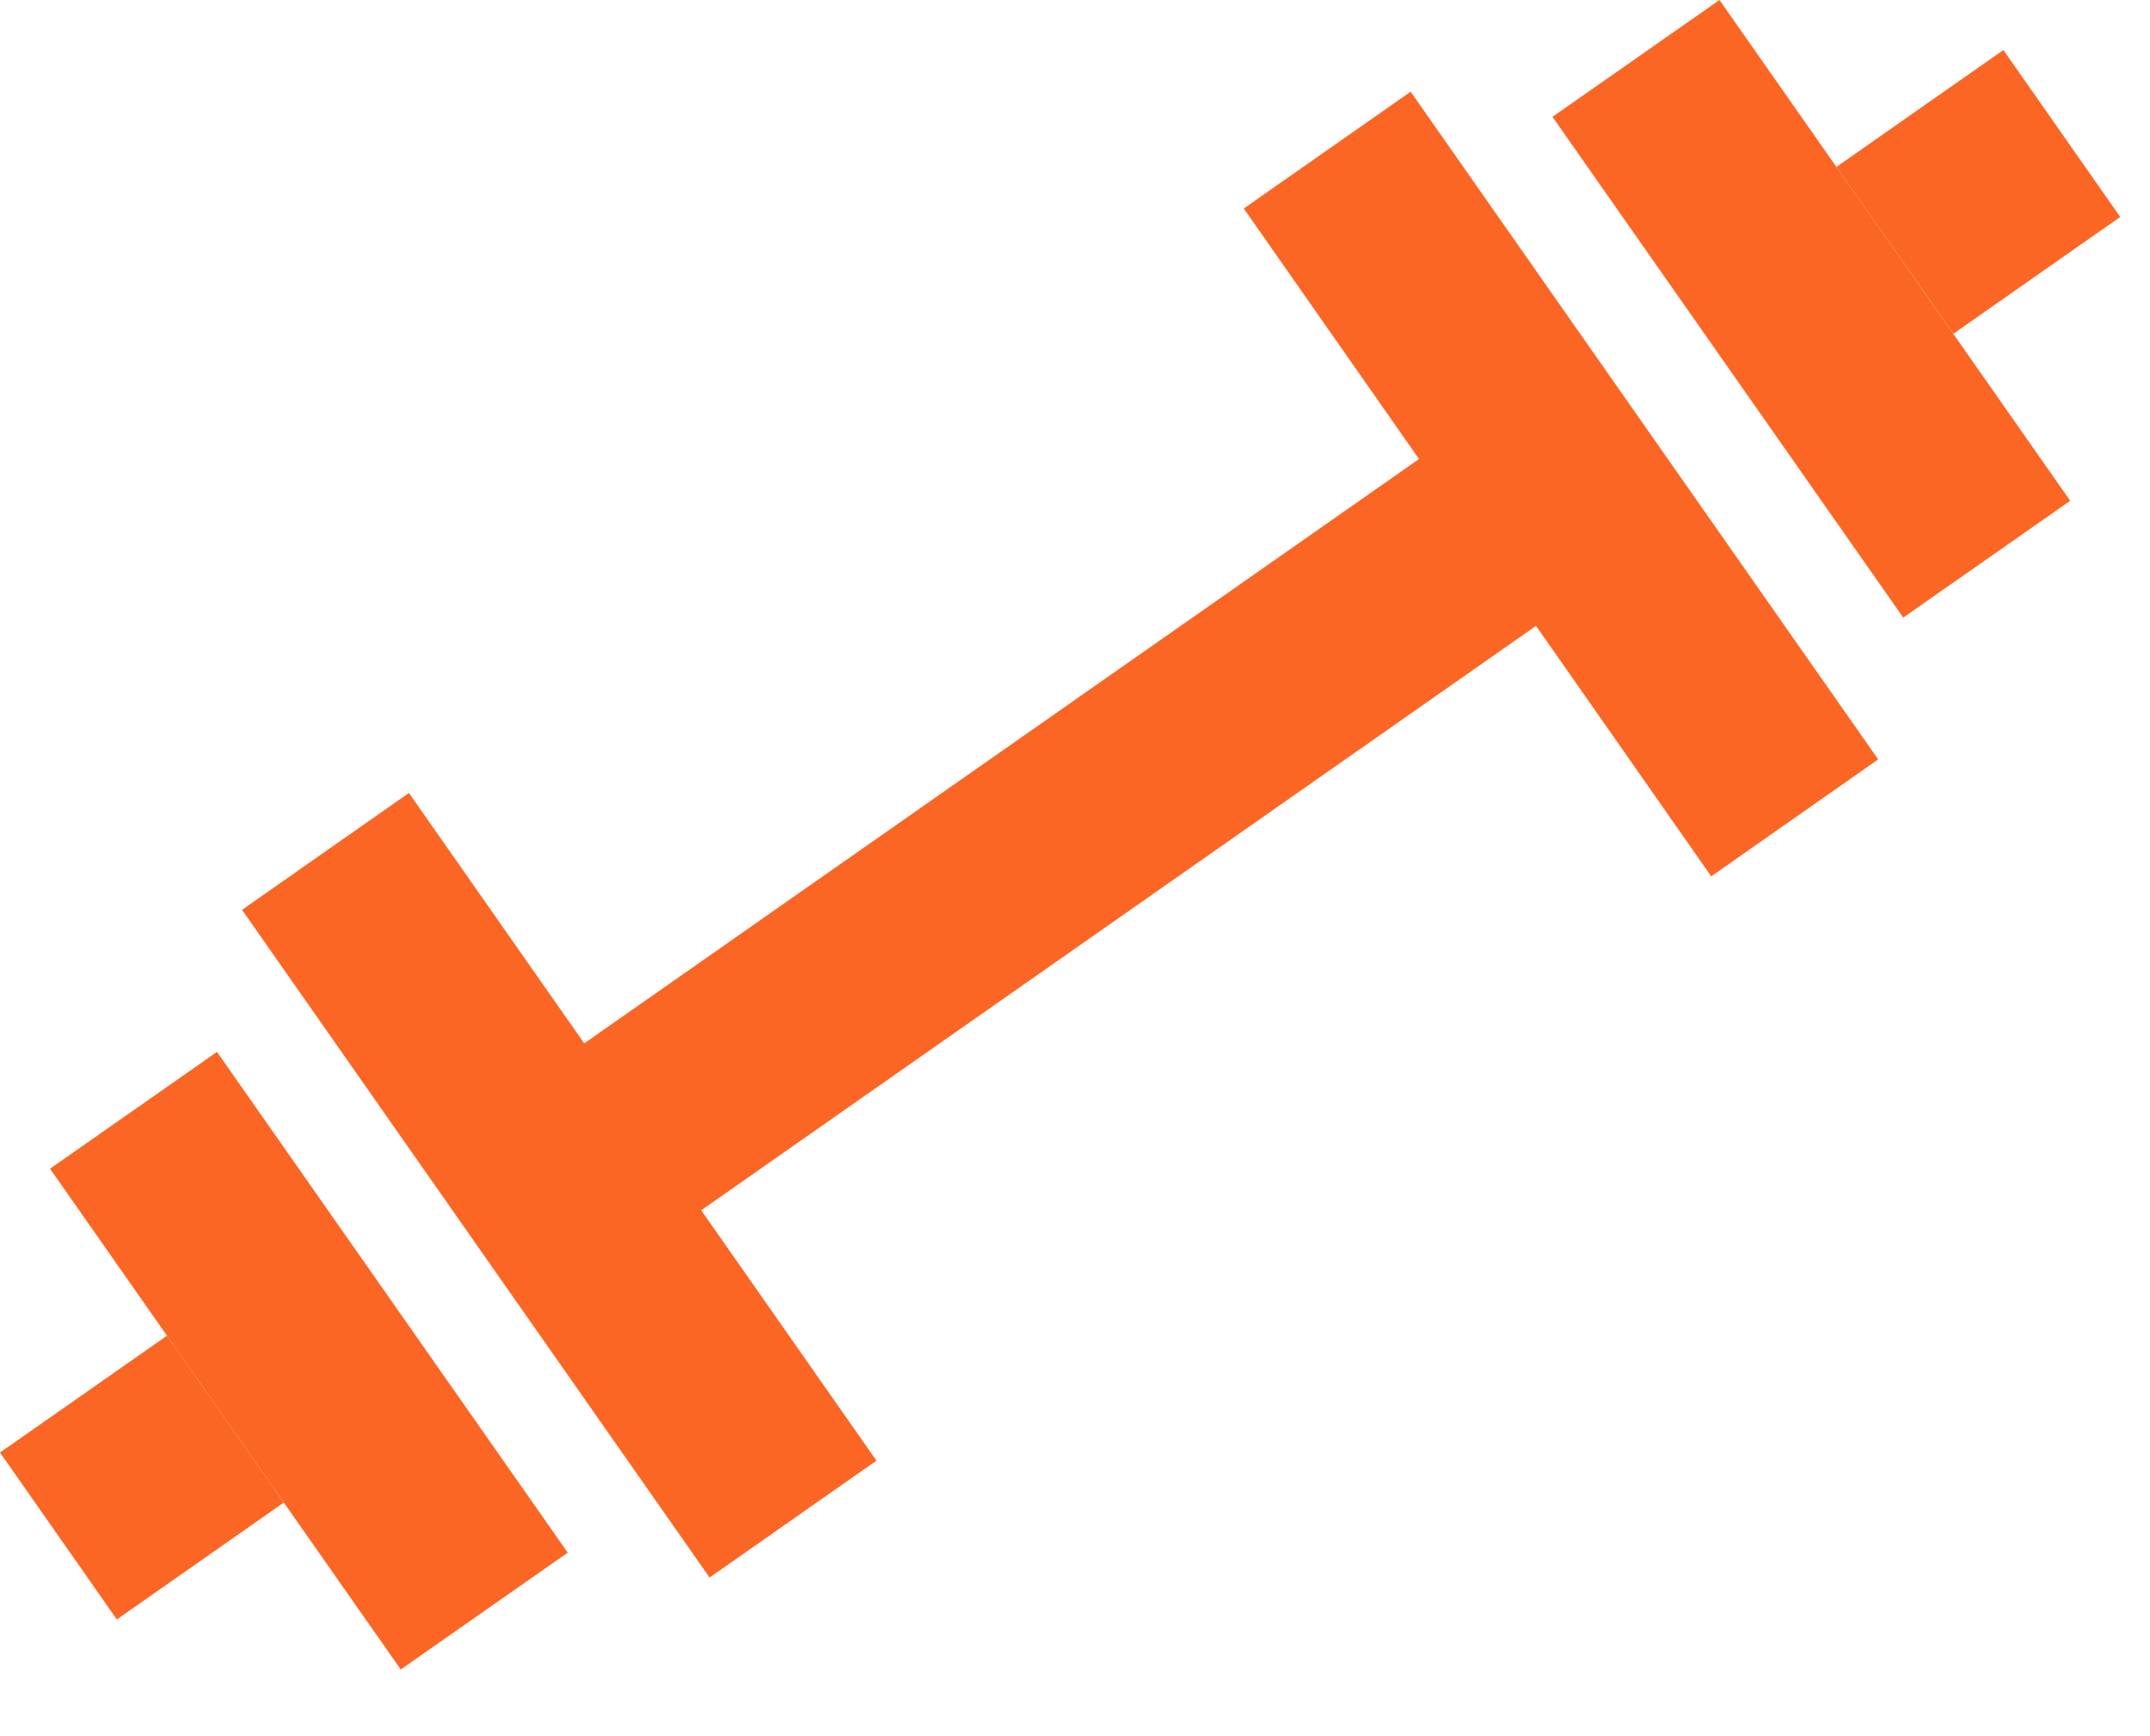 <svg width="26" height="21" viewBox="0 0 26 21" fill="none" xmlns="http://www.w3.org/2000/svg">
<path d="M23.016 7.47L18.774 1.413L20.794 0L25.035 6.057L23.016 7.47Z" fill="#FC6625"/>
<path d="M20.695 10.601L18.575 7.57L8.48 14.639L10.599 17.667L8.581 19.081L2.927 11.005L4.945 9.591L7.065 12.62L17.16 5.552L15.041 2.522L17.059 1.109L22.713 9.185L20.695 10.599V10.601Z" fill="#FC6625"/>
<path d="M23.622 4.037L25.64 2.624L24.227 0.605L22.208 2.019L23.622 4.037Z" fill="#FC6625"/>
<path d="M6.866 18.78L2.624 12.723L0.605 14.136L4.846 20.193L6.866 18.78Z" fill="#FC6625"/>
<path d="M3.432 18.174L1.413 19.588L0 17.569L2.019 16.156L3.432 18.174Z" fill="#FC6625"/>
</svg>
